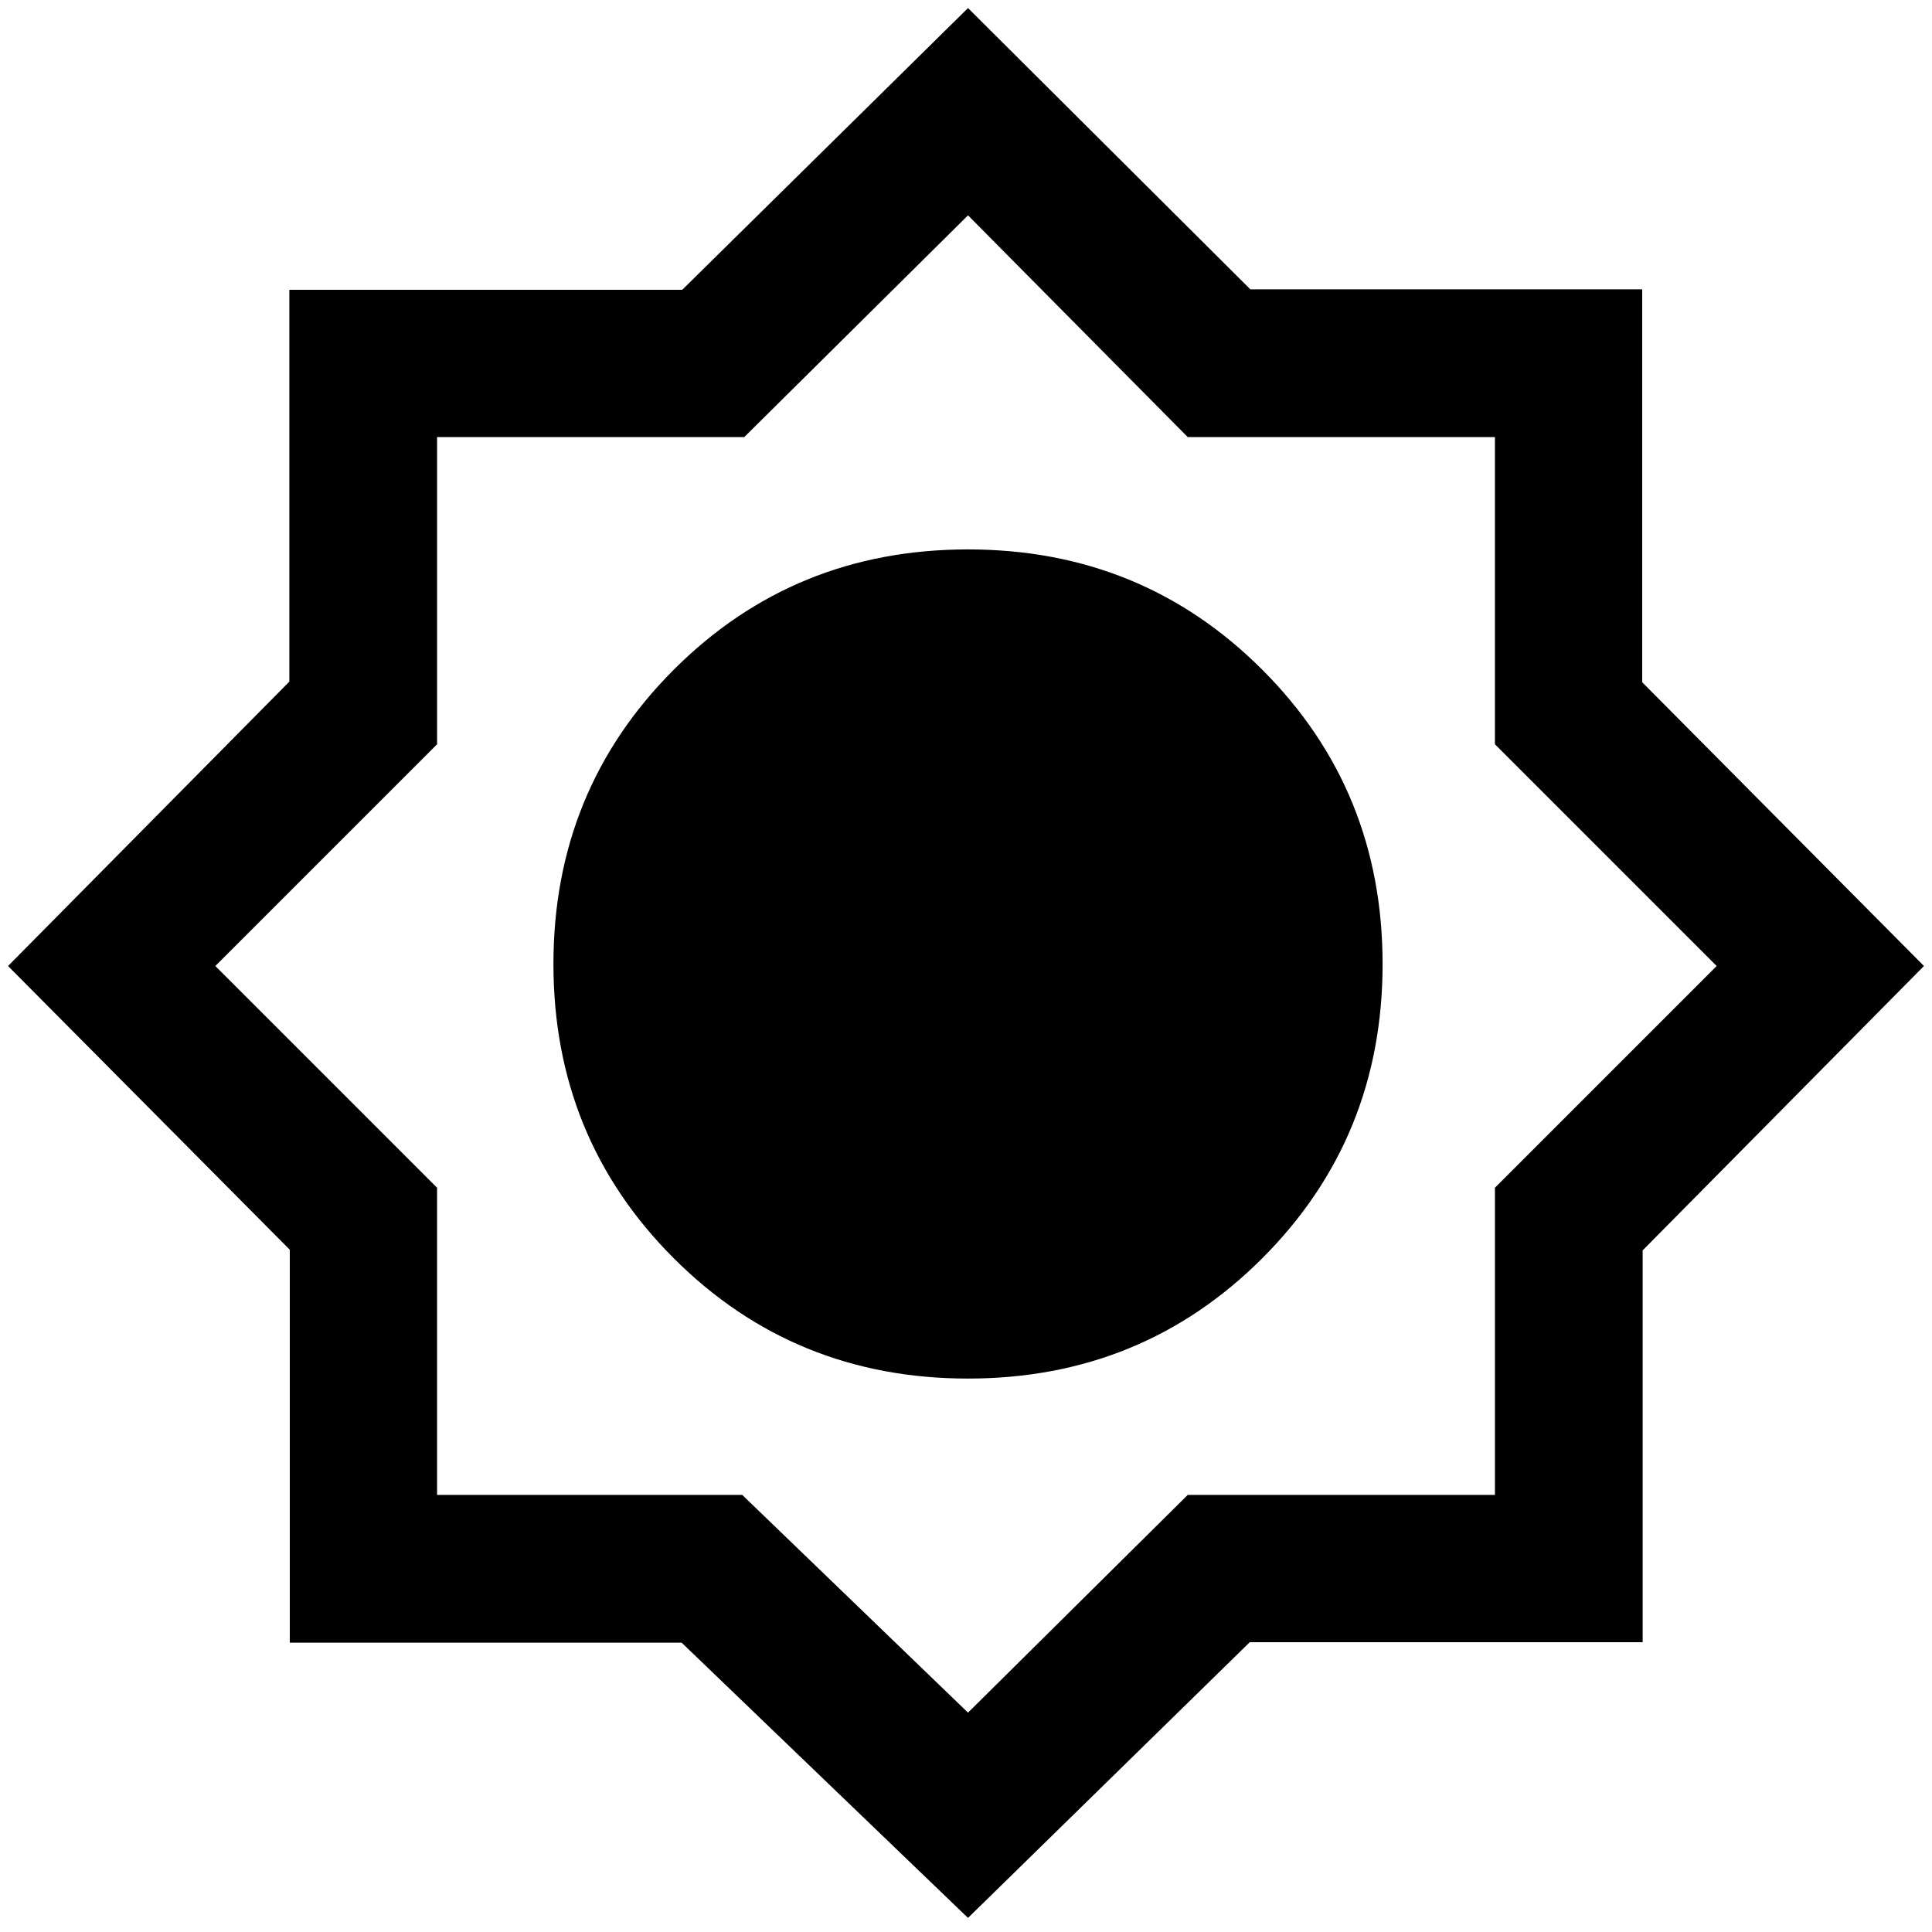 <svg xmlns="http://www.w3.org/2000/svg" height="48" viewBox="0 -960 960 960" width="48"><path d="M481-7 338.7-143.77H144V-339L4-480l139.77-141.3V-816H339l142-140 140.3 139.77H816V-621l140 141-139.77 141.3V-144H621L481-7Zm0-268q86.43 0 146.22-59.78Q687-394.57 687-481t-59.78-146.22Q567.43-687 481-687t-146.22 59.78Q275-567.43 275-481t59.78 146.22Q394.57-275 481-275Zm0 166 109.18-108.18h152.64v-152.64L853-480 742.82-590.18v-152.64H590.18L481-853 369.82-742.82H217.18v152.64L107-480l110.18 110.18v152.64h151.64L481-109Z"/></svg>